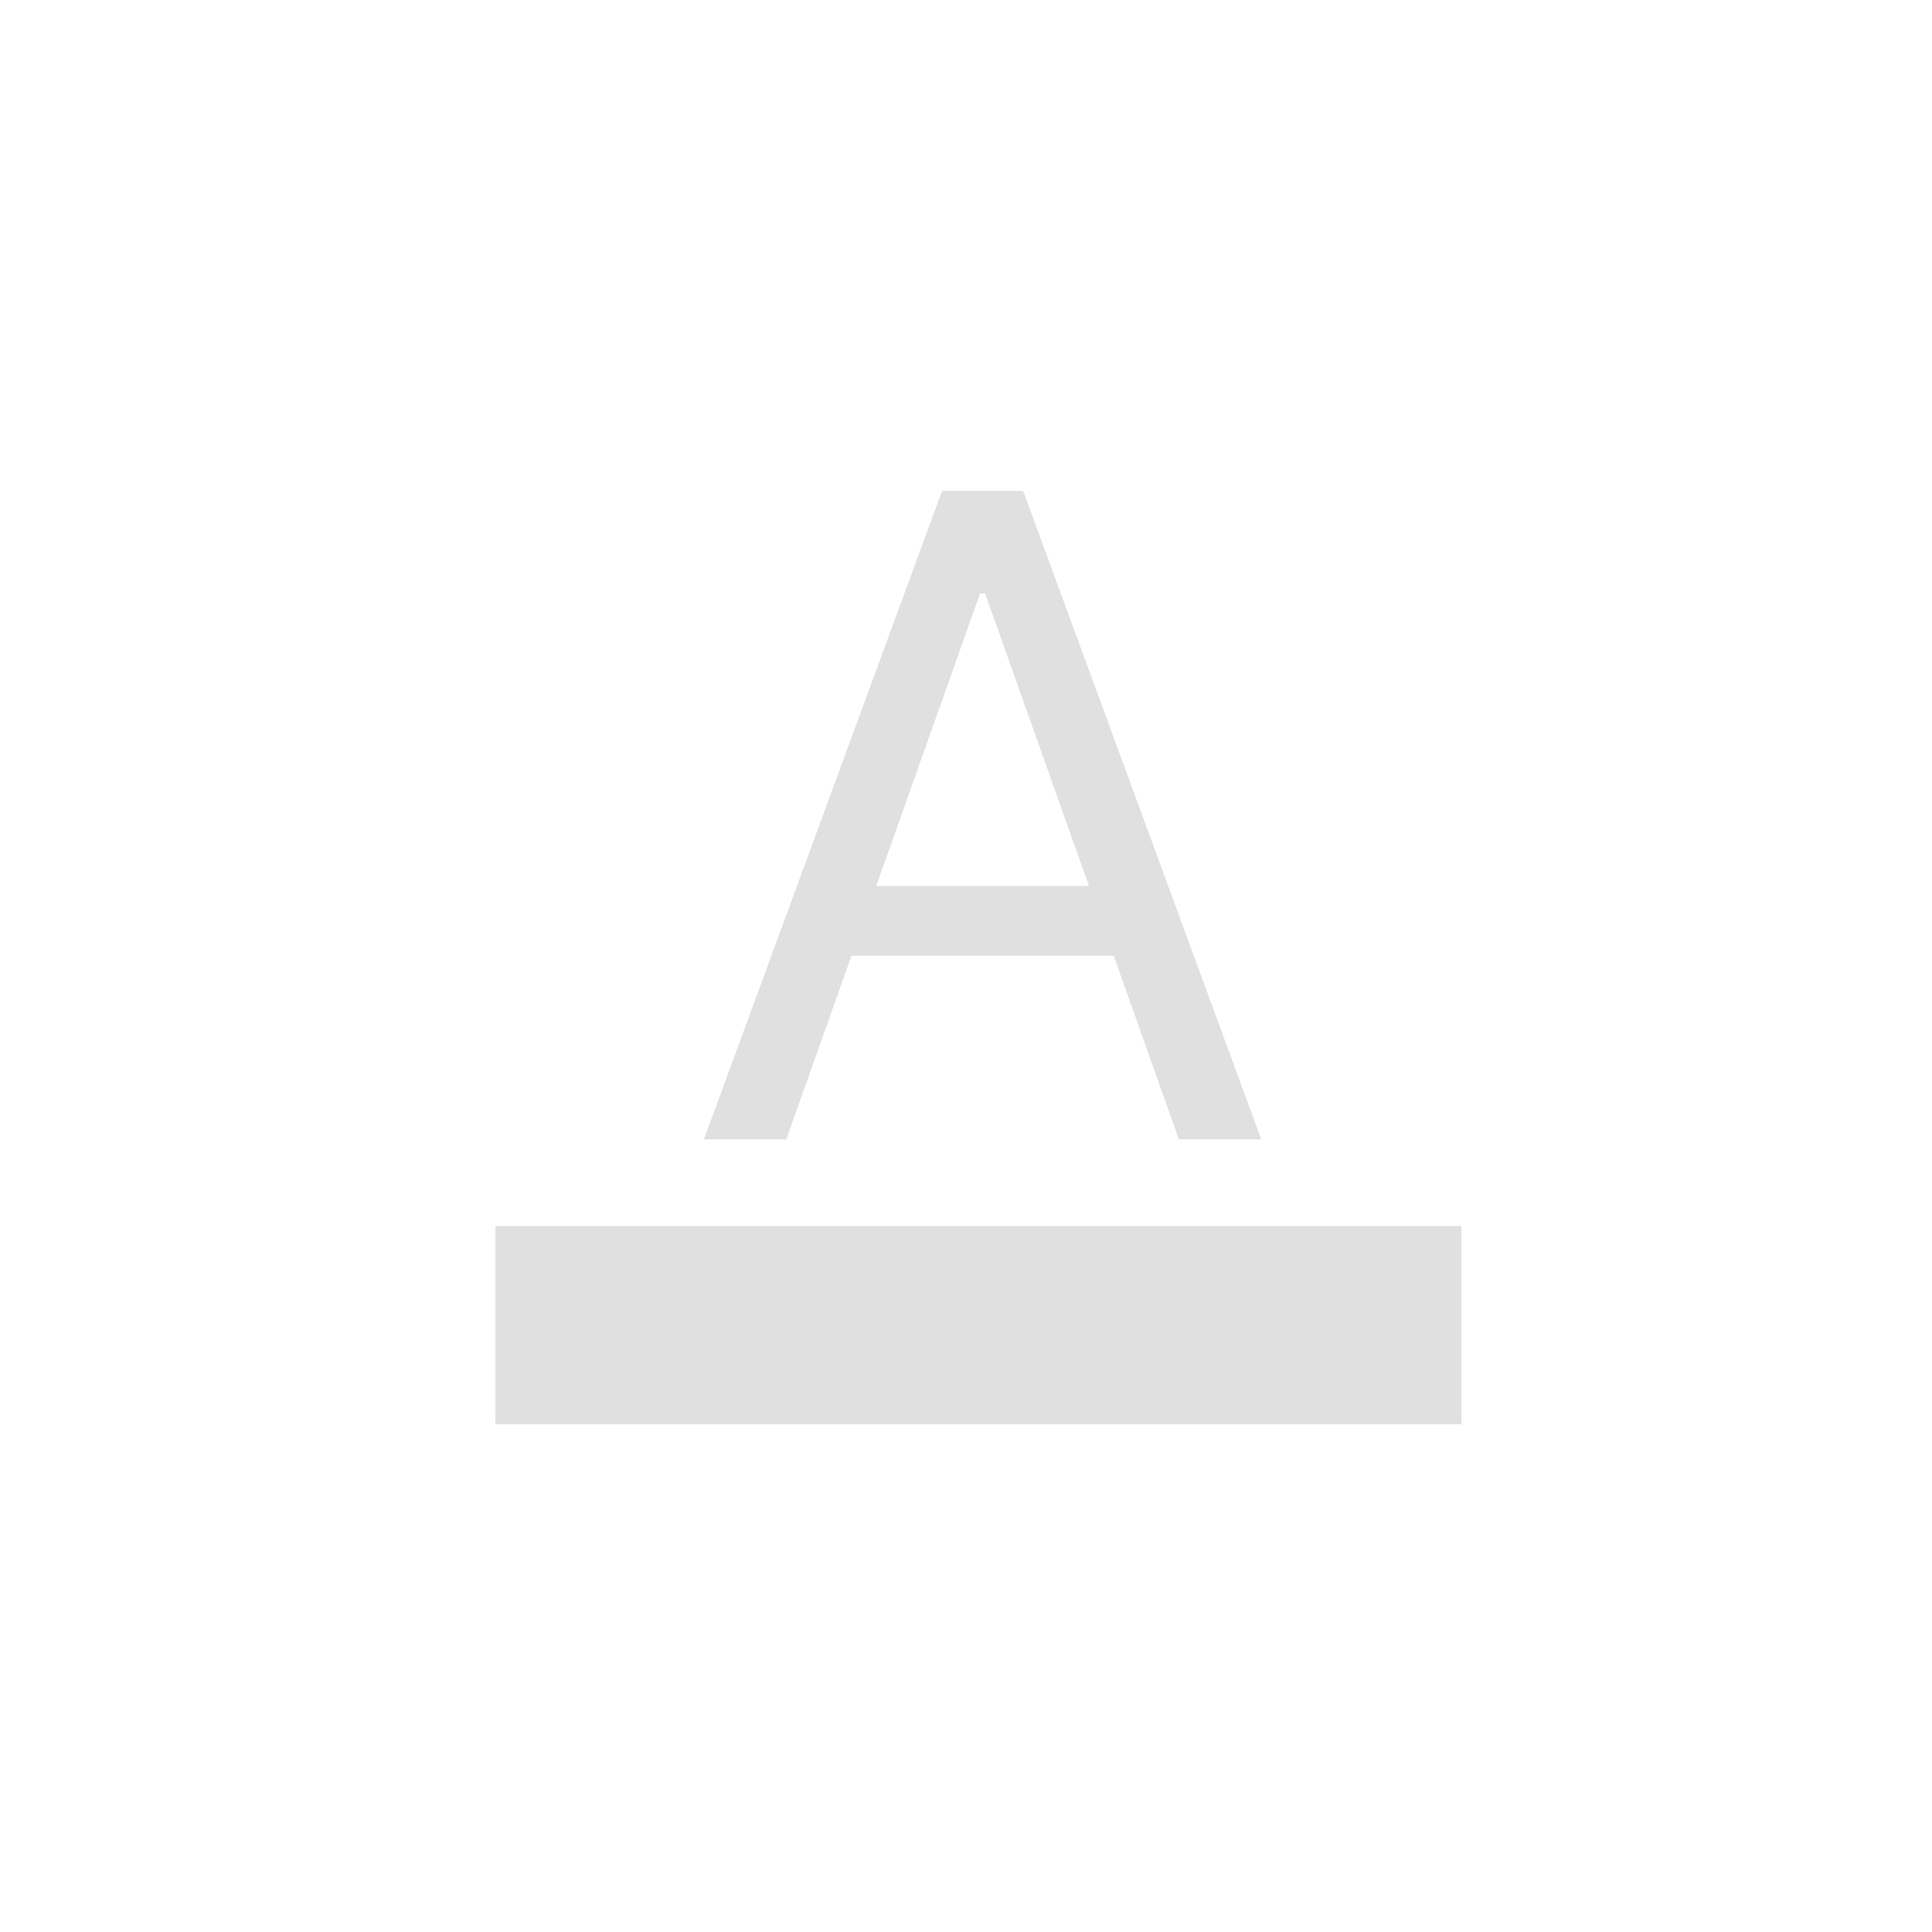 <svg width="39" height="39" viewBox="0 0 39 39" fill="none" xmlns="http://www.w3.org/2000/svg">
<path d="M15.872 23H14.21L19.017 9.909H20.653L25.46 23H23.798L19.886 11.98H19.784L15.872 23ZM16.486 17.886H23.185V19.293H16.486V17.886Z" fill="#E0E0E0"/>
<path d="M10 26.75L29.5 26.75" stroke="#E0E0E0" stroke-width="4"/>
</svg>
